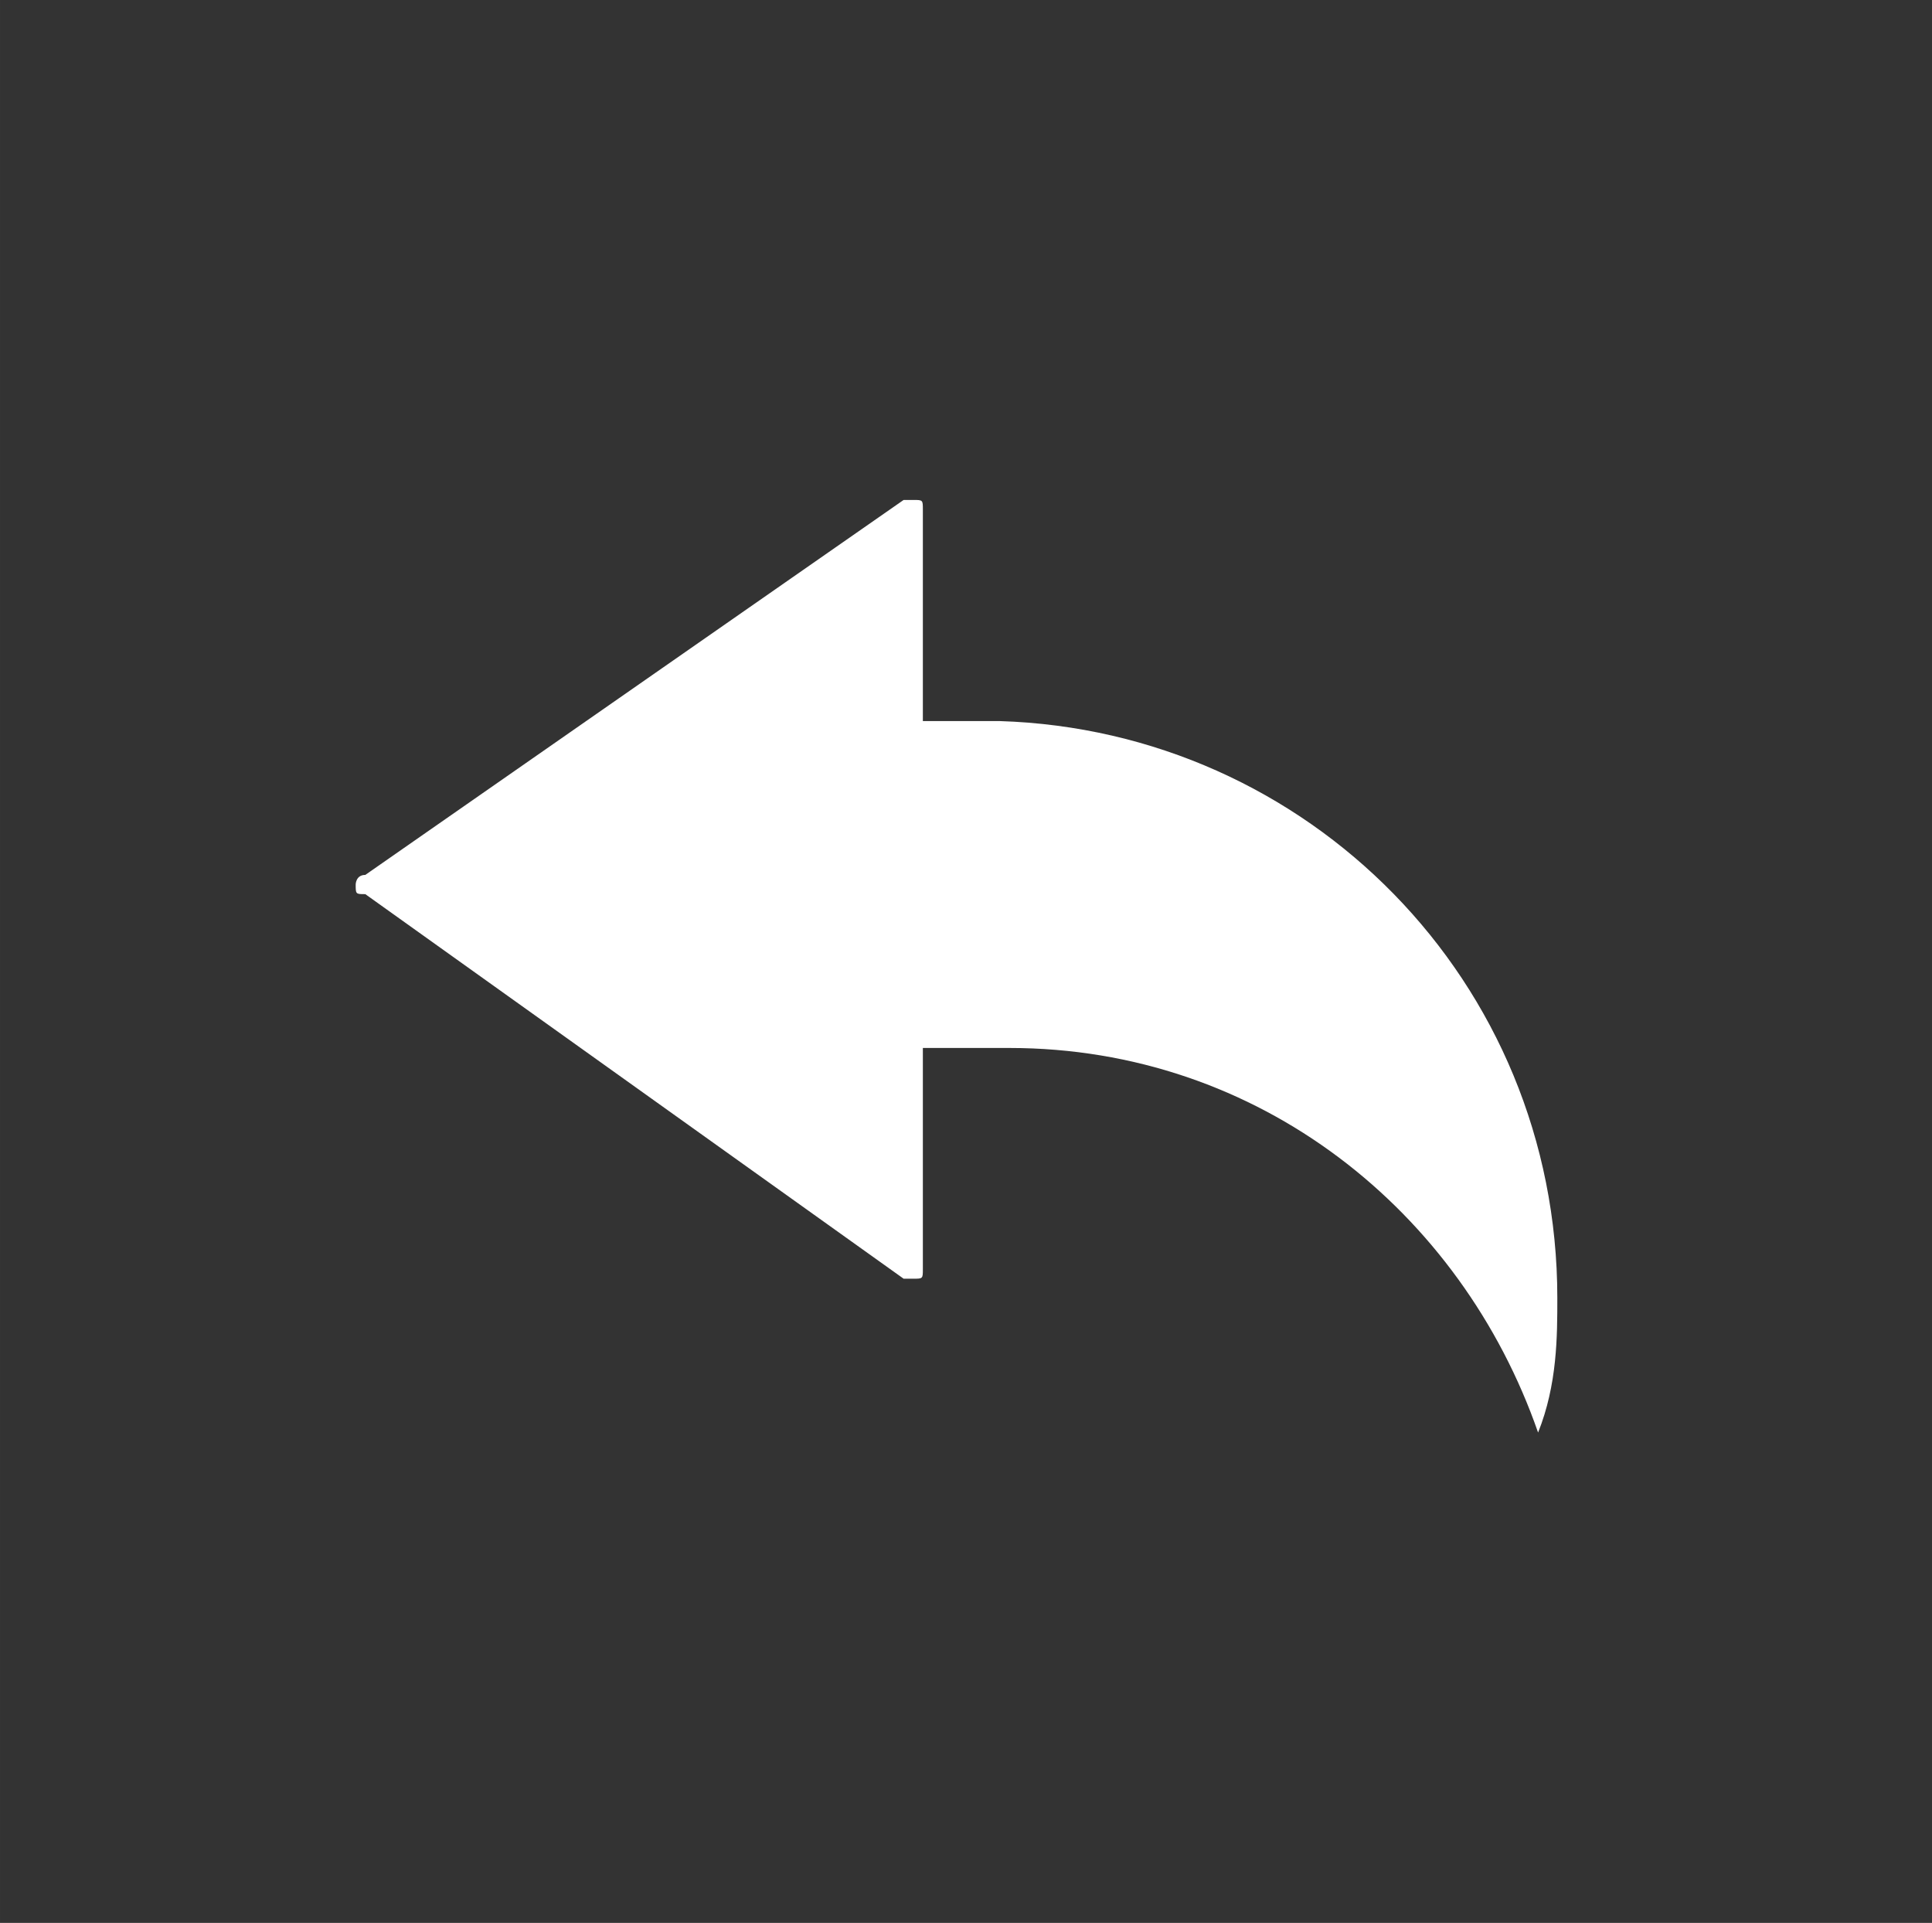<?xml version="1.0" standalone="no"?><!DOCTYPE svg PUBLIC "-//W3C//DTD SVG 1.1//EN" "http://www.w3.org/Graphics/SVG/1.1/DTD/svg11.dtd"><svg t="1690941914721" class="icon" viewBox="0 0 1029 1024" version="1.1" xmlns="http://www.w3.org/2000/svg" p-id="9732" xmlns:xlink="http://www.w3.org/1999/xlink" width="200.977" height="200"><rect x="0" y="0" width="1029" height="1024" fill="#333333" stroke="none"/><path d="M819.2 762.88c-40.96-117.76-148.48-204.8-281.6-204.8h-46.08v117.76c0 5.12 0 5.12-5.12 5.12h-5.12l-286.72-204.8c-5.12 0-5.12 0-5.12-5.12 0 0 0-5.12 5.12-5.12l286.72-199.68h5.12c5.12 0 5.12 0 5.12 5.12v112.64h40.96c163.84 5.12 296.96 138.24 296.96 307.2 0 20.48 0 46.08-10.24 71.68M491.52 256z m0 430.08z" fill="#FFFFFF" p-id="9734" data-spm-anchor-id="a313x.7781069.0.i5.15333a81oXJ1KR" class=""></path></svg>